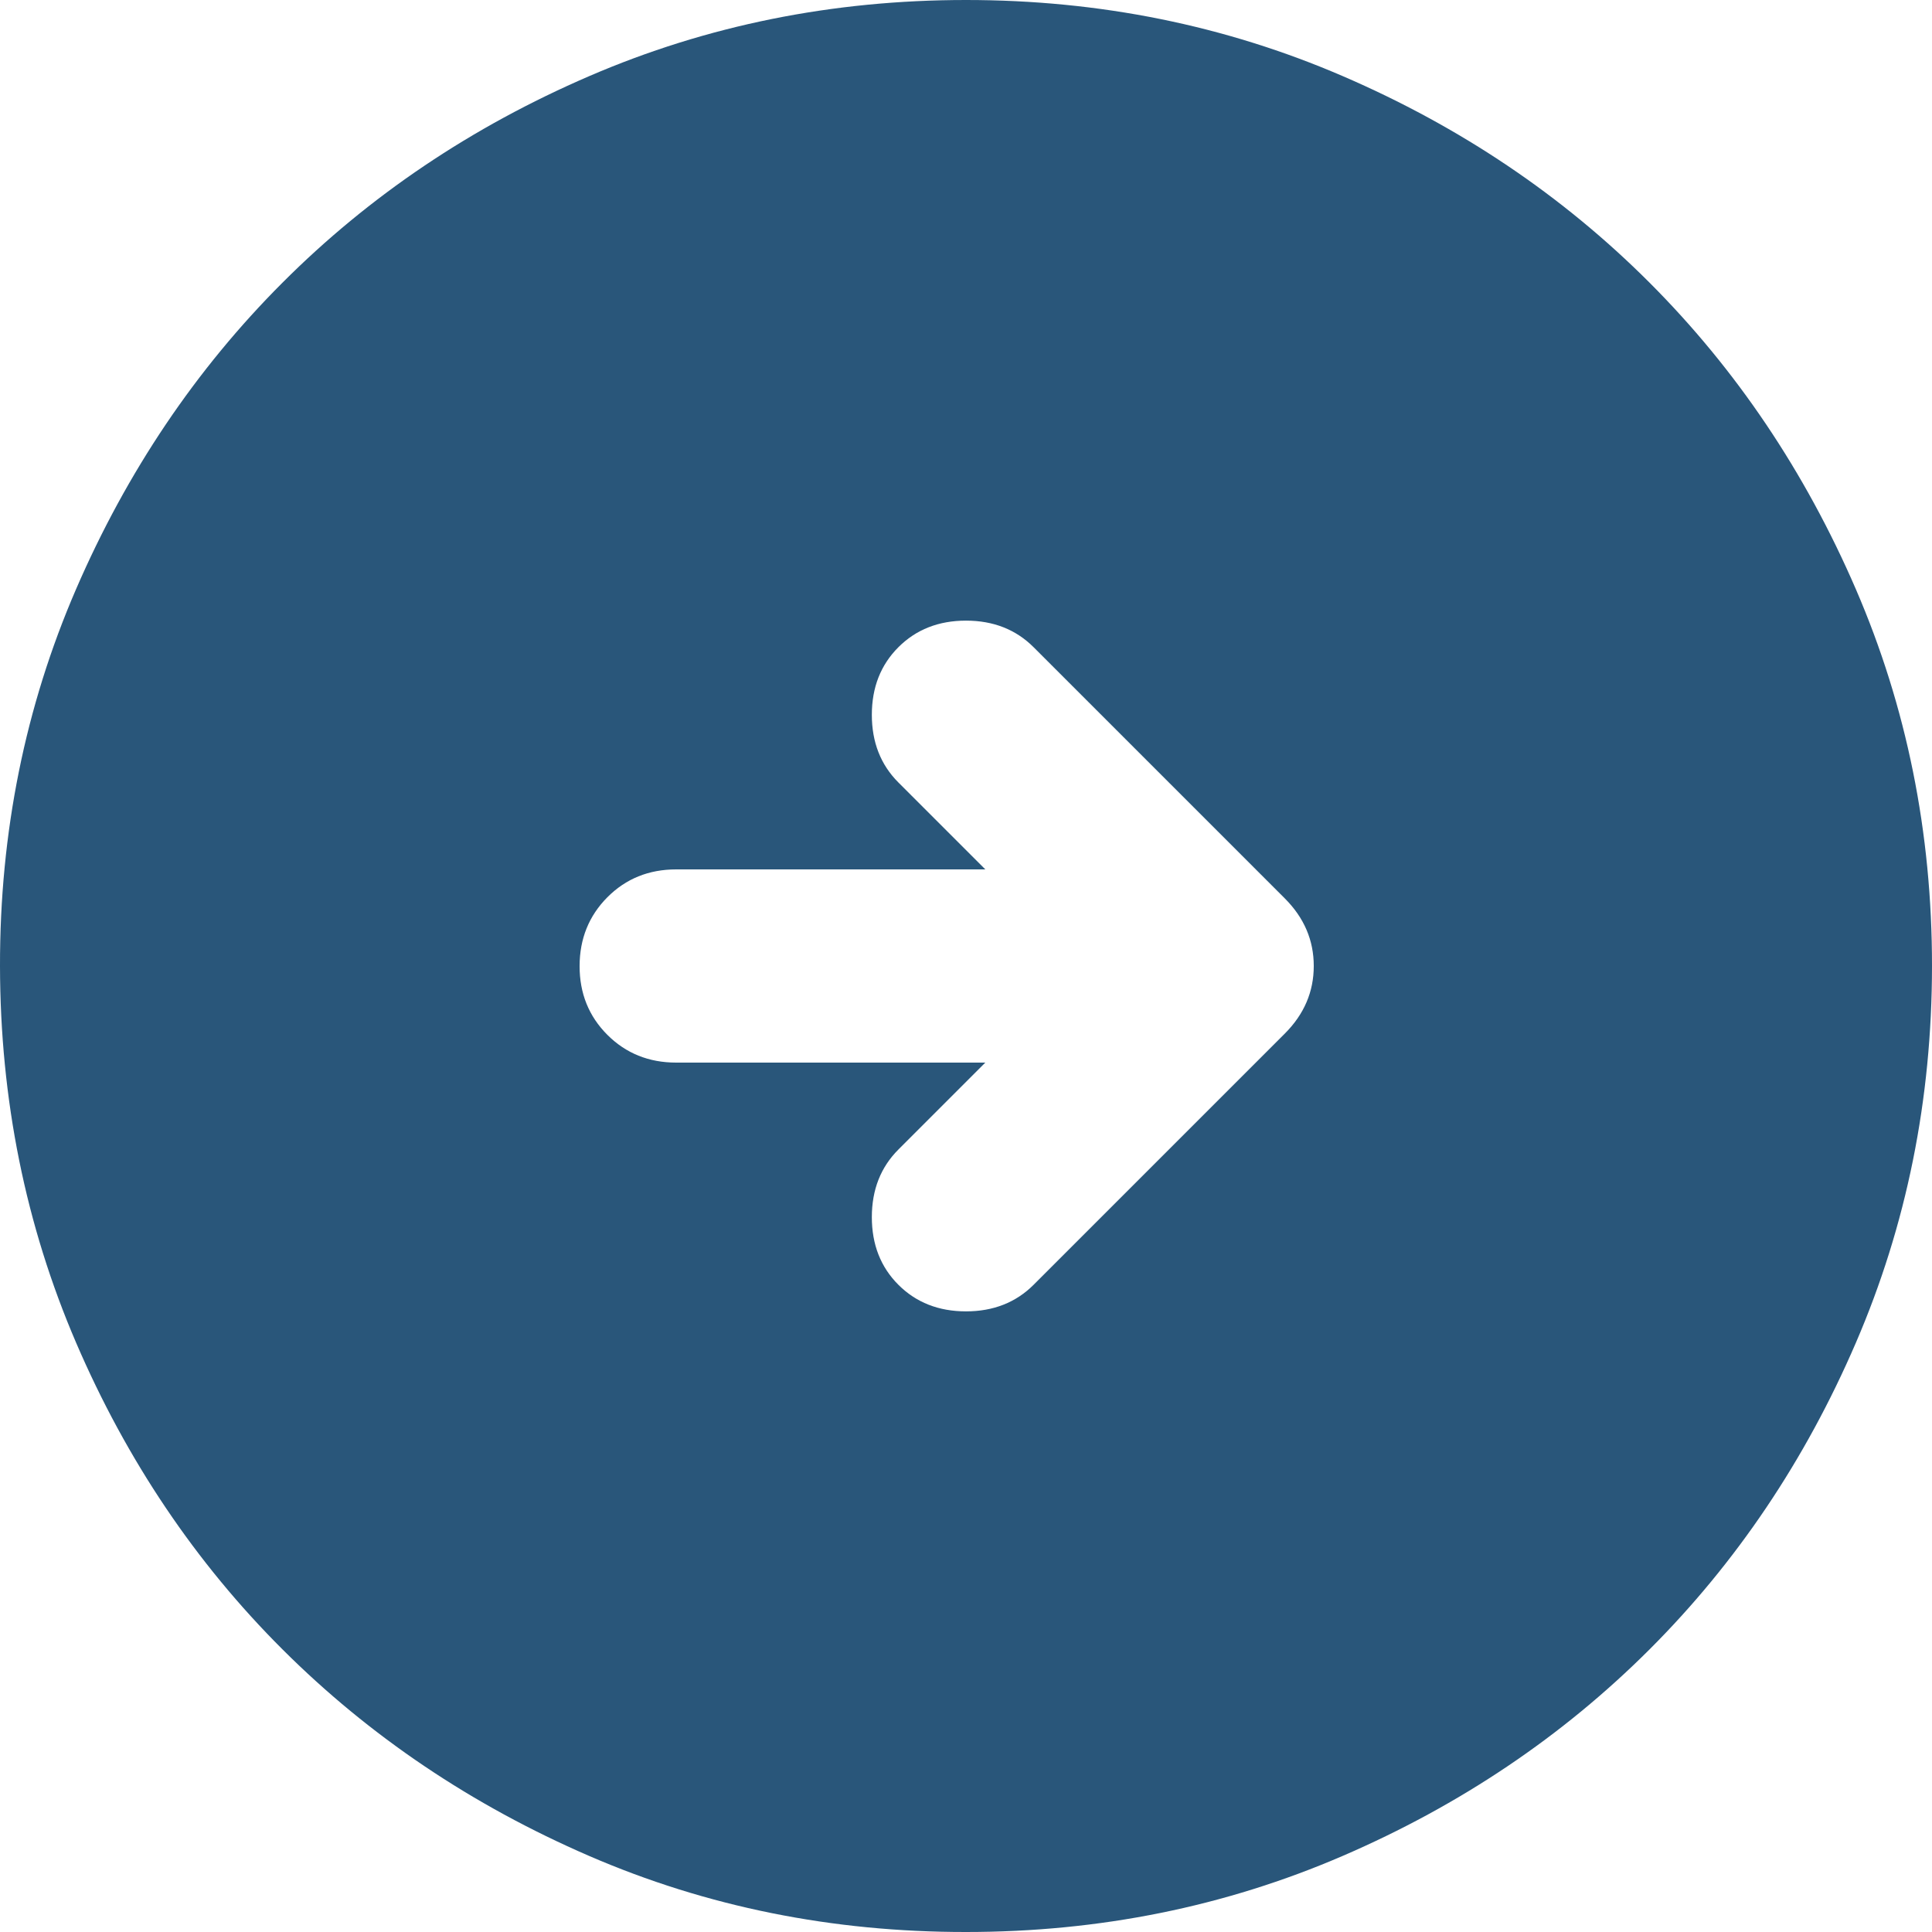 <svg width="38" height="38" viewBox="0 0 38 38" fill="none" xmlns="http://www.w3.org/2000/svg">
<path d="M19.38 20.9H13.3C12.762 20.9 12.31 20.718 11.945 20.353C11.581 19.988 11.399 19.537 11.4 19C11.401 18.463 11.584 18.012 11.947 17.647C12.311 17.282 12.762 17.1 13.3 17.1H19.38L17.67 15.39C17.322 15.042 17.148 14.598 17.148 14.06C17.148 13.522 17.322 13.078 17.67 12.73C18.018 12.382 18.462 12.207 19 12.207C19.538 12.207 19.982 12.382 20.33 12.73L25.27 17.67C25.65 18.05 25.84 18.493 25.84 19C25.84 19.507 25.65 19.95 25.27 20.33L20.33 25.27C19.982 25.618 19.538 25.793 19 25.793C18.462 25.793 18.018 25.618 17.67 25.27C17.322 24.922 17.148 24.478 17.148 23.94C17.148 23.402 17.322 22.958 17.67 22.61L19.38 20.9ZM19 38C21.628 38 24.098 37.501 26.41 36.503C28.722 35.505 30.733 34.151 32.443 32.443C34.153 30.734 35.506 28.723 36.503 26.41C37.5 24.097 37.999 21.627 38 19C38.001 16.373 37.502 13.903 36.503 11.59C35.503 9.277 34.15 7.266 32.443 5.558C30.735 3.849 28.724 2.495 26.41 1.497C24.096 0.499 21.626 0 19 0C16.374 0 13.904 0.499 11.59 1.497C9.276 2.495 7.265 3.849 5.558 5.558C3.85 7.266 2.496 9.277 1.495 11.59C0.495 13.903 -0.004 16.373 1.90735e-05 19C0.004 21.627 0.503 24.097 1.497 26.41C2.492 28.723 3.845 30.734 5.558 32.443C7.27 34.151 9.281 35.505 11.59 36.505C13.899 37.504 16.369 38.002 19 38Z" fill="#29567A"/>
</svg>
